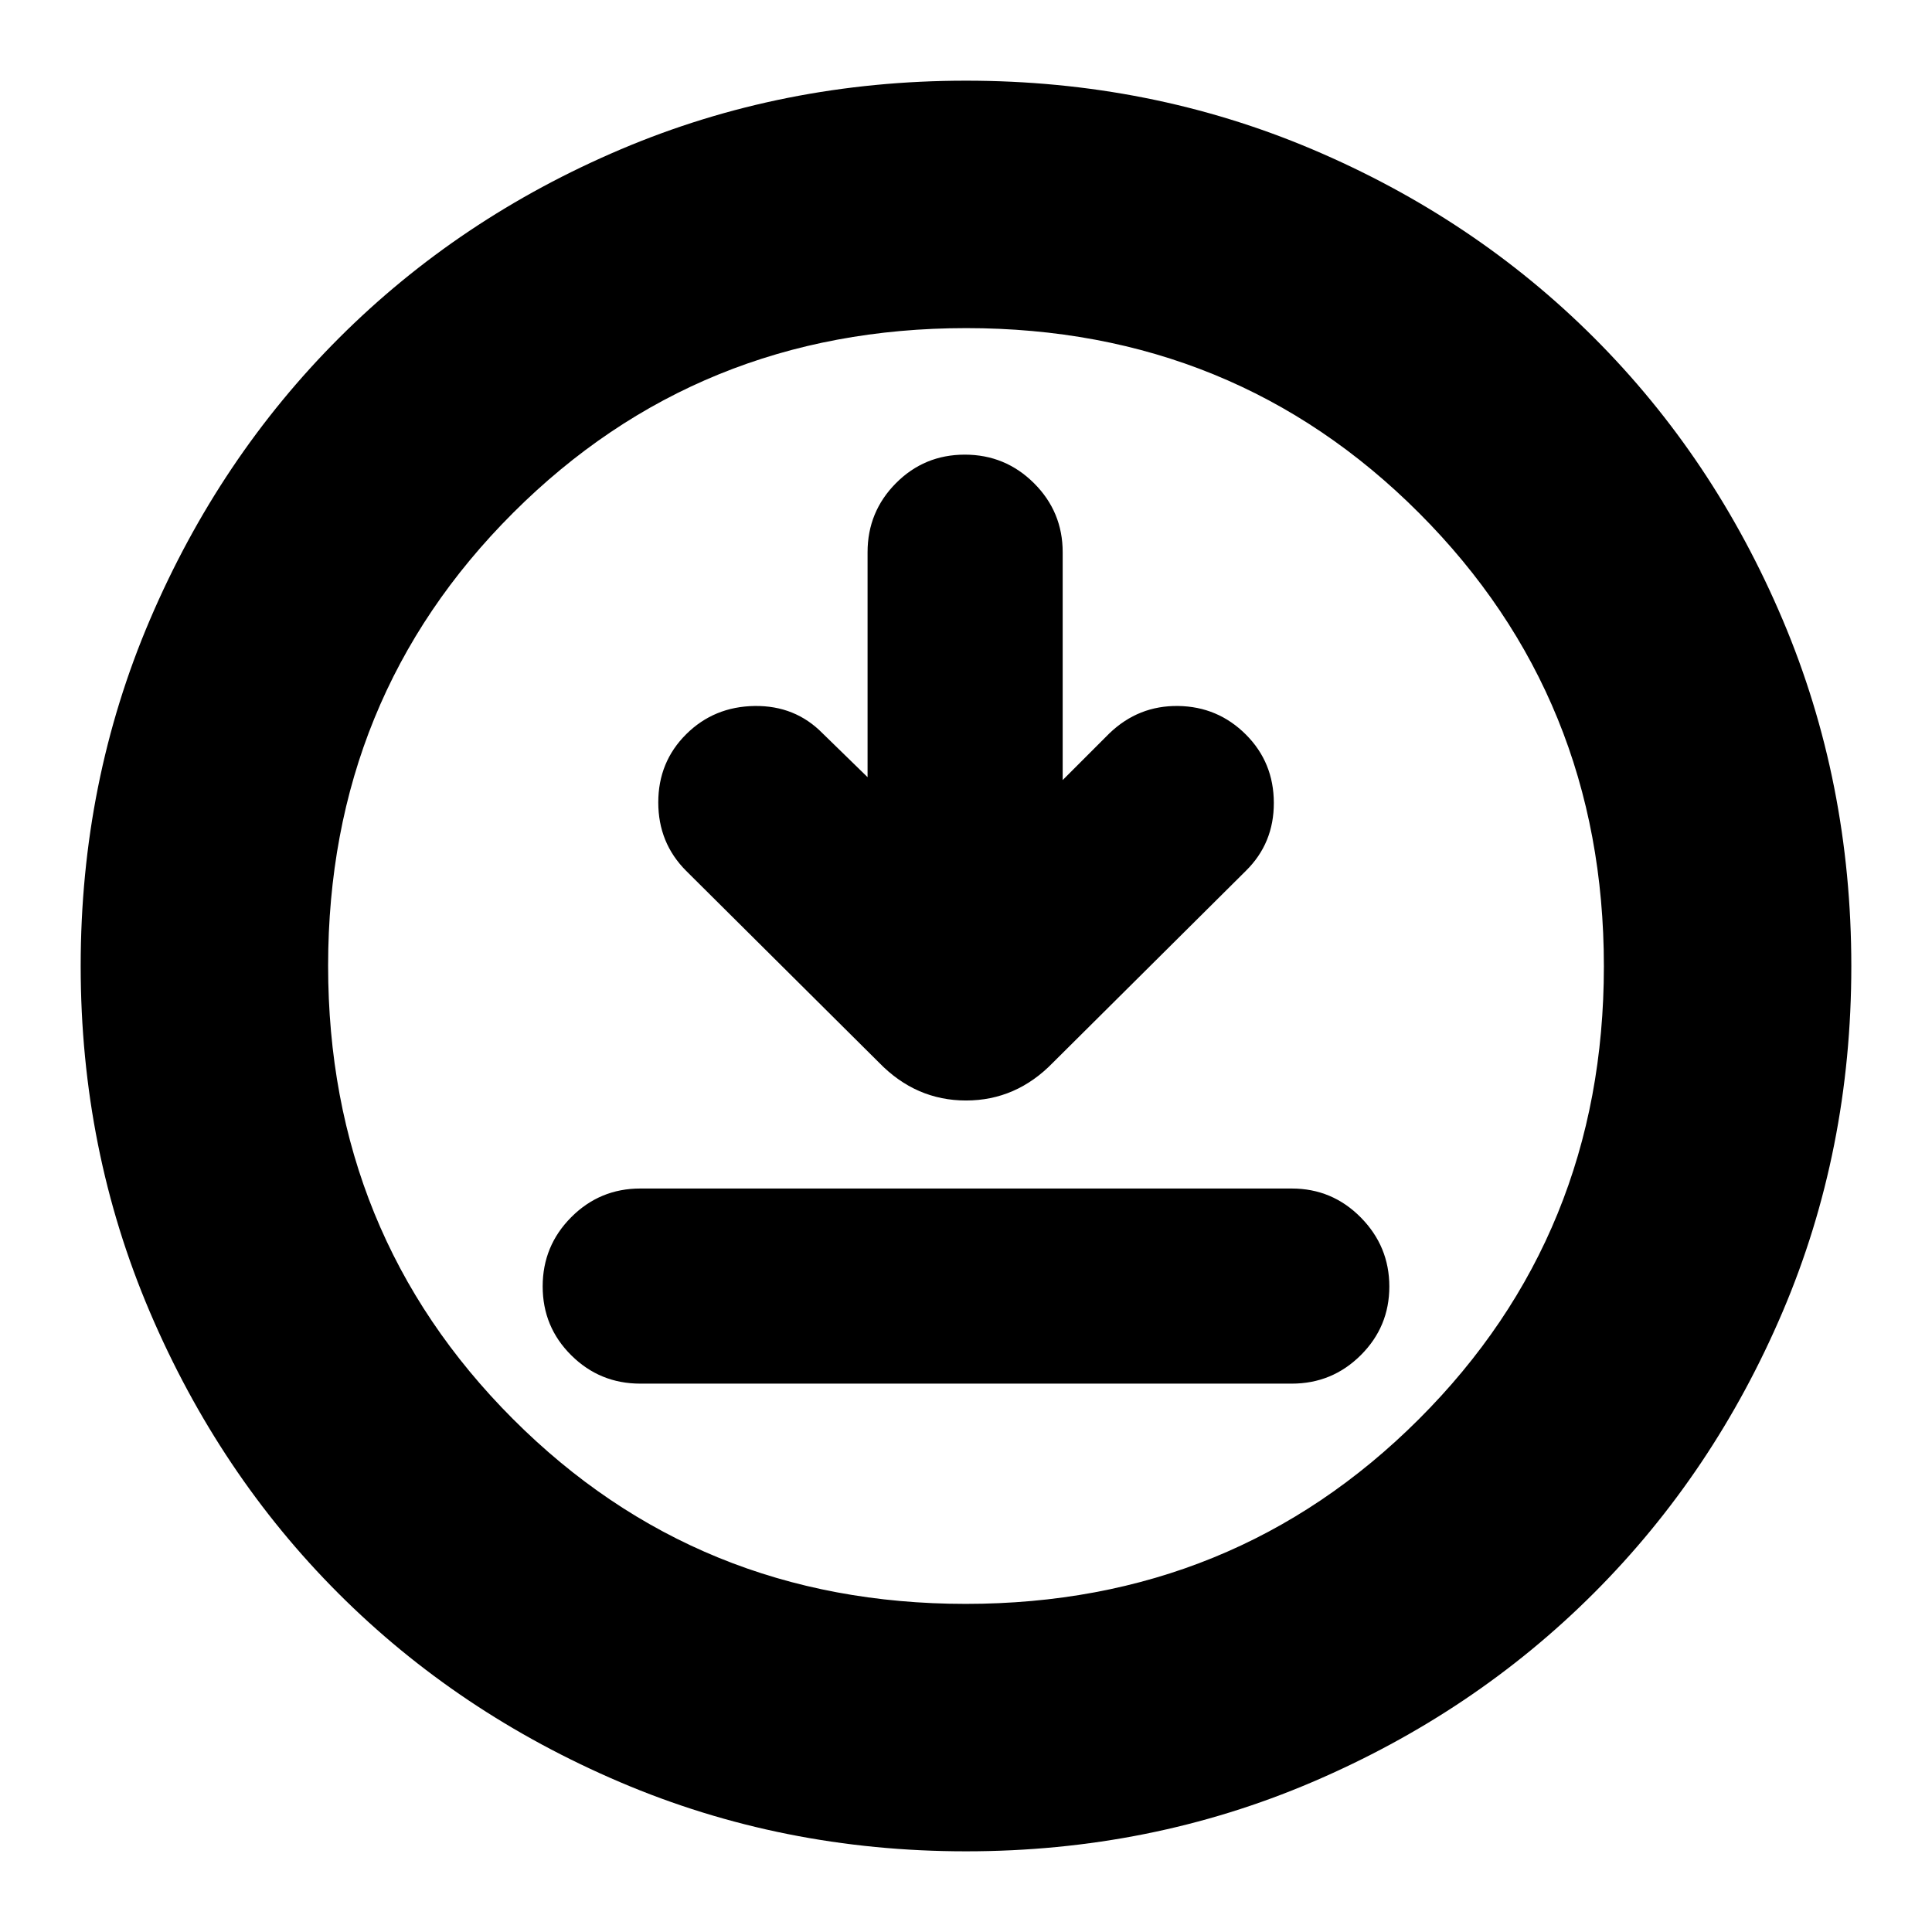 <svg xmlns="http://www.w3.org/2000/svg" height="24" viewBox="0 -960 960 960" width="24"><path d="M318.13-272.48h323.74q20.08 0 34.28-14.13 14.2-14.13 14.2-34.11 0-19.98-14.2-34.35-14.2-14.36-34.28-14.36H318.13q-20.08 0-34.28 14.24-14.2 14.25-14.2 34.39 0 20.15 14.2 34.23 14.2 14.09 34.28 14.09Zm112.96-301.35-22.35-21.78q-13.62-13.87-33.77-13.59-20.14.29-33.96 13.98-13.92 13.8-13.92 33.94 0 20.15 13.87 34.02L436.78-432q18.29 18.83 43.23 18.83 24.95 0 43.21-18.83l95.82-95.26q13.97-13.73 13.92-33.82-.05-20.09-13.87-33.91-13.92-13.92-33.66-14.21-19.73-.28-34.17 13.59l-23.22 23.22v-113.22q0-20.08-14.24-34.28-14.25-14.2-34.39-14.2-20.15 0-34.24 14.2-14.08 14.2-14.08 34.28v111.78ZM480-40.09q-91.34 0-171.86-34.35-80.53-34.35-139.94-93.76-59.41-59.41-93.76-139.94Q40.09-388.66 40.09-480q0-91.59 34.41-172.06 34.4-80.47 94.01-140.04 59.6-59.56 139.93-93.69 80.34-34.12 171.56-34.12 91.58 0 172.07 34.11 80.49 34.12 140.05 93.68 59.56 59.56 93.68 140.08 34.11 80.51 34.11 172.12 0 91.62-34.12 171.71-34.13 80.1-93.69 139.7-59.57 59.61-140.04 94.01Q571.59-40.09 480-40.09Zm-.13-122.95q133.25 0 225.17-91.79 91.92-91.79 91.92-225.04t-91.79-225.17q-91.79-91.92-225.04-91.92t-225.17 91.79q-91.92 91.79-91.92 225.04t91.79 225.17q91.79 91.92 225.04 91.92ZM480-480Z"/></svg>